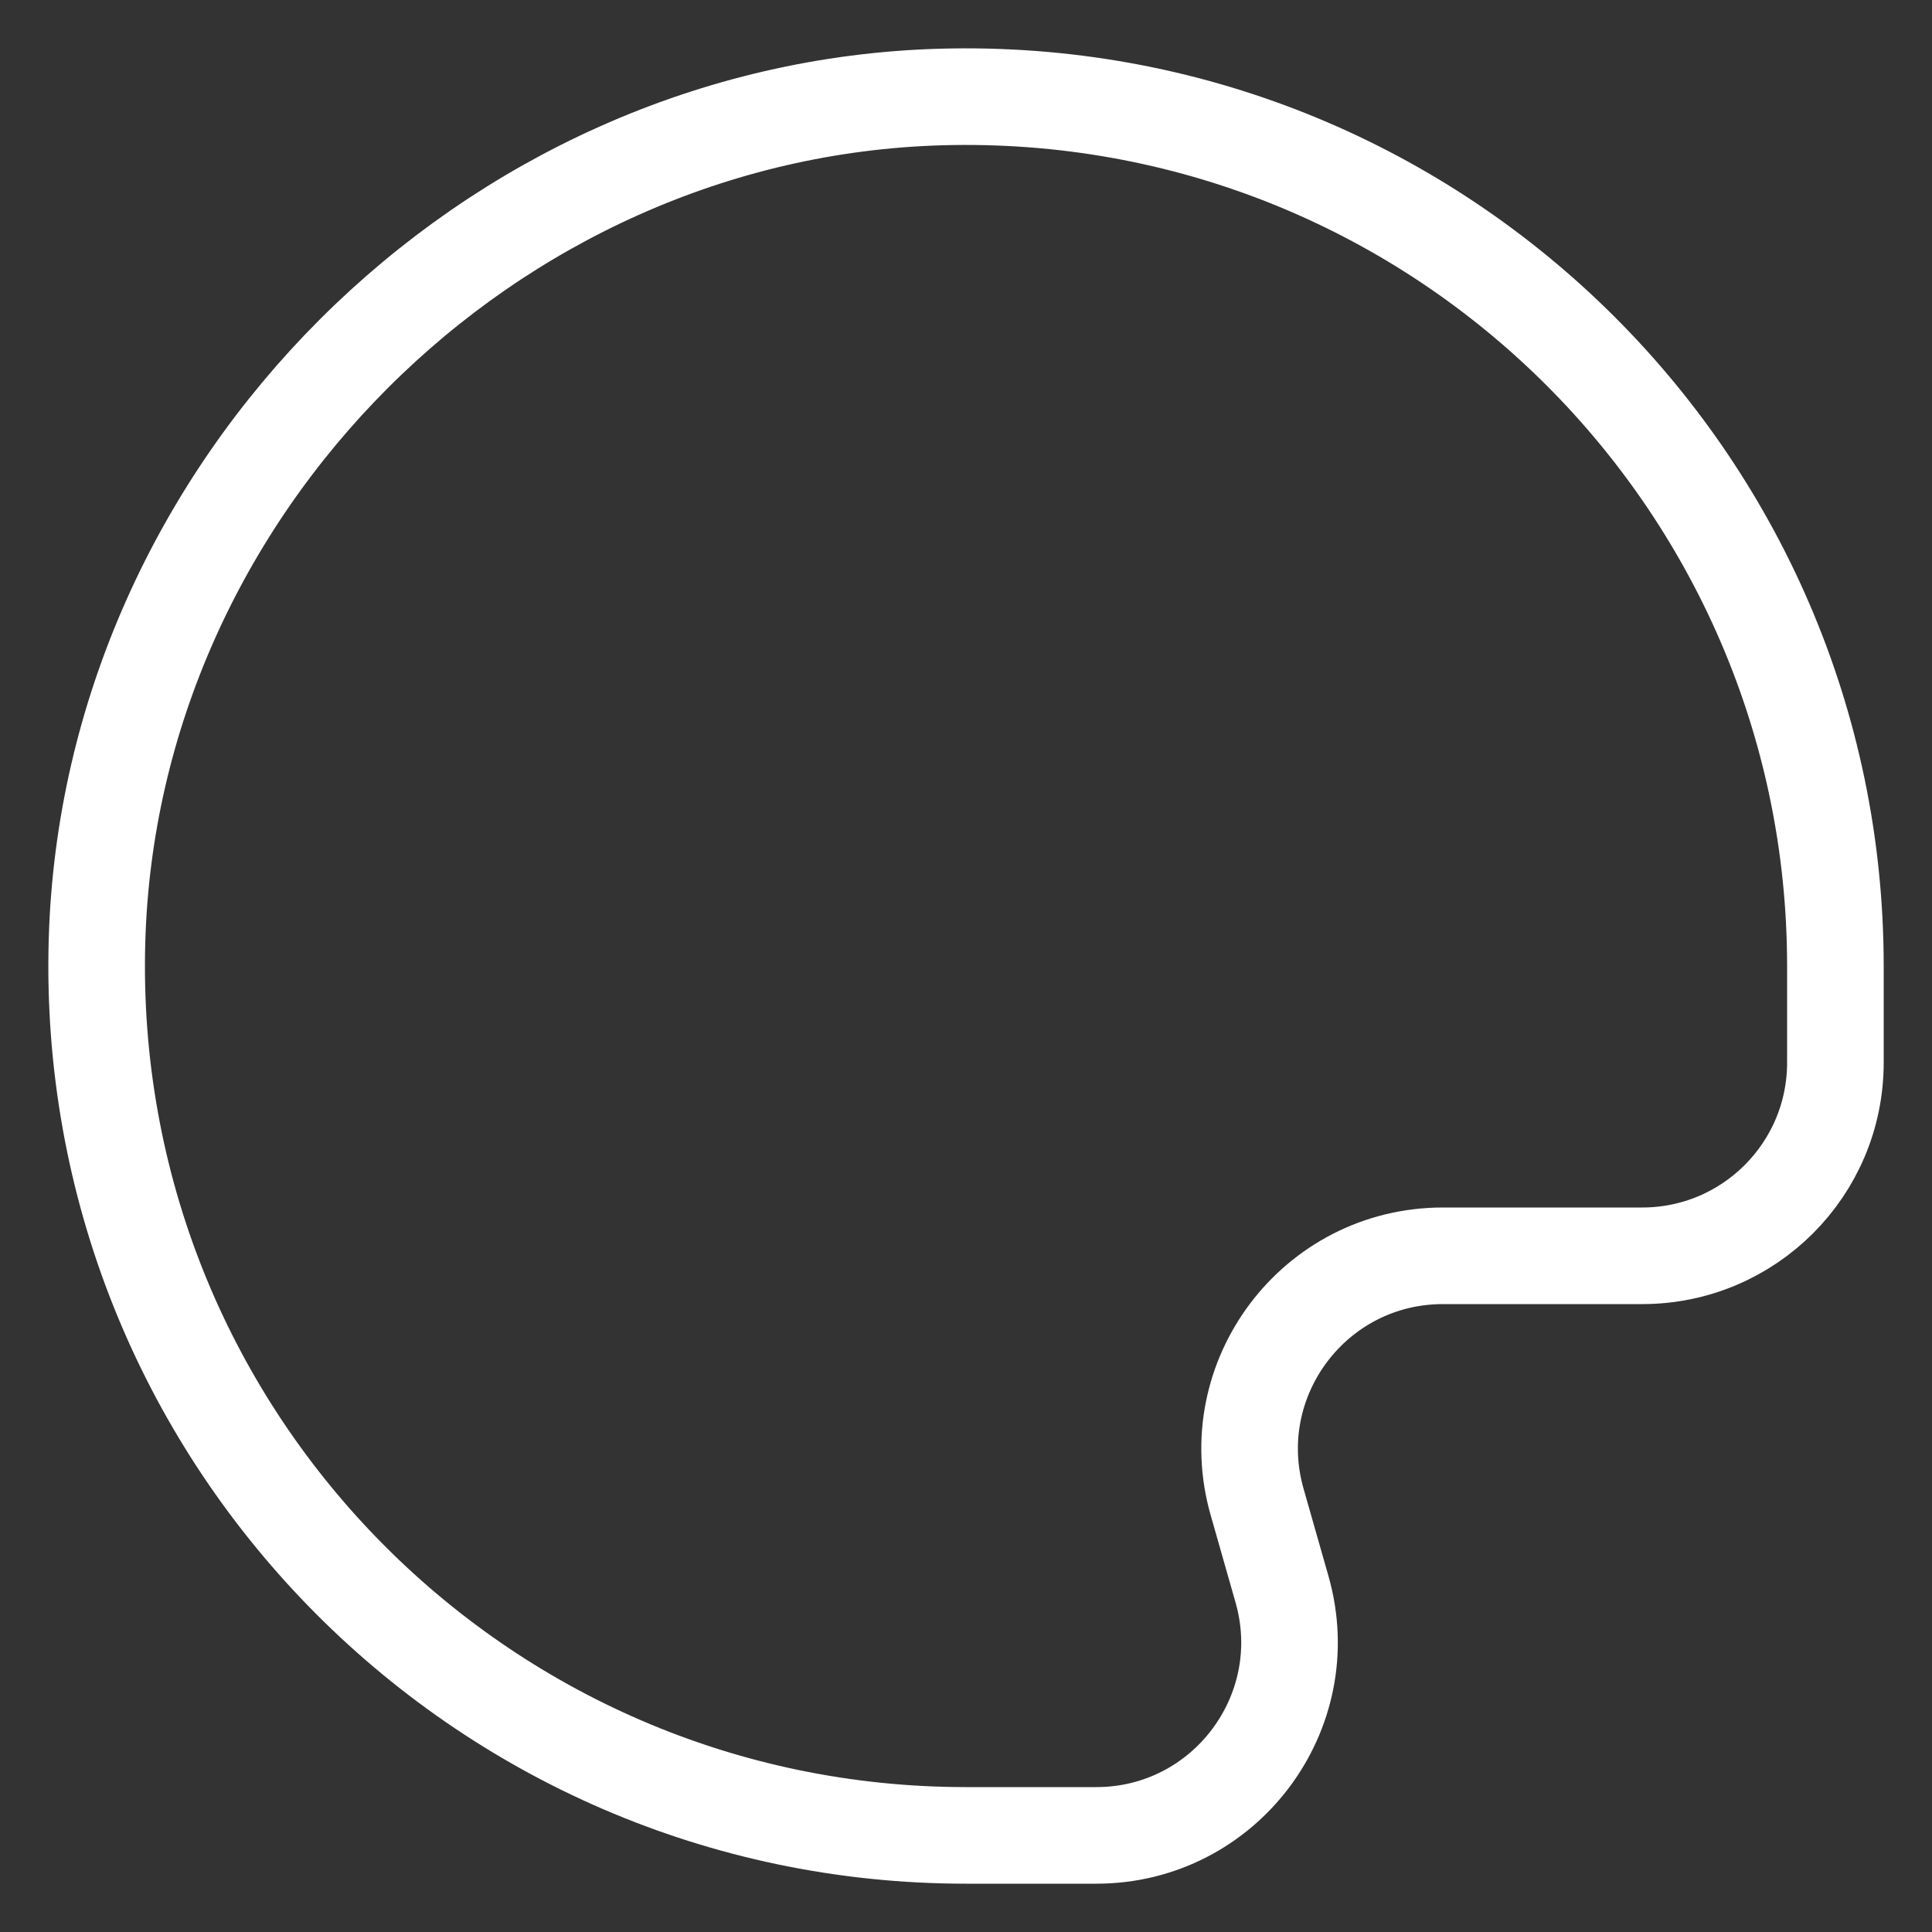 <svg width="30" height="30" viewBox="0 0 30 30" fill="none" xmlns="http://www.w3.org/2000/svg">
<rect x="0" y="0" width="30" height="30" fill="#333333" stroke="none"/>
<path d="M15 28.5C7.417 28.5 1.294 22.248 1.506 14.618C1.701 7.574 7.573 1.701 14.617 1.506C22.248 1.295 28.5 7.418 28.5 15V16.5C28.5 18.158 27.157 19.5 25.5 19.5H22.405C20.412 19.5 18.973 21.408 19.521 23.324L19.906 24.675C20.455 26.592 19.015 28.5 17.023 28.5H15Z" stroke="white" stroke-width="1.5" stroke-linecap="round" stroke-linejoin="round"/>
</svg>
